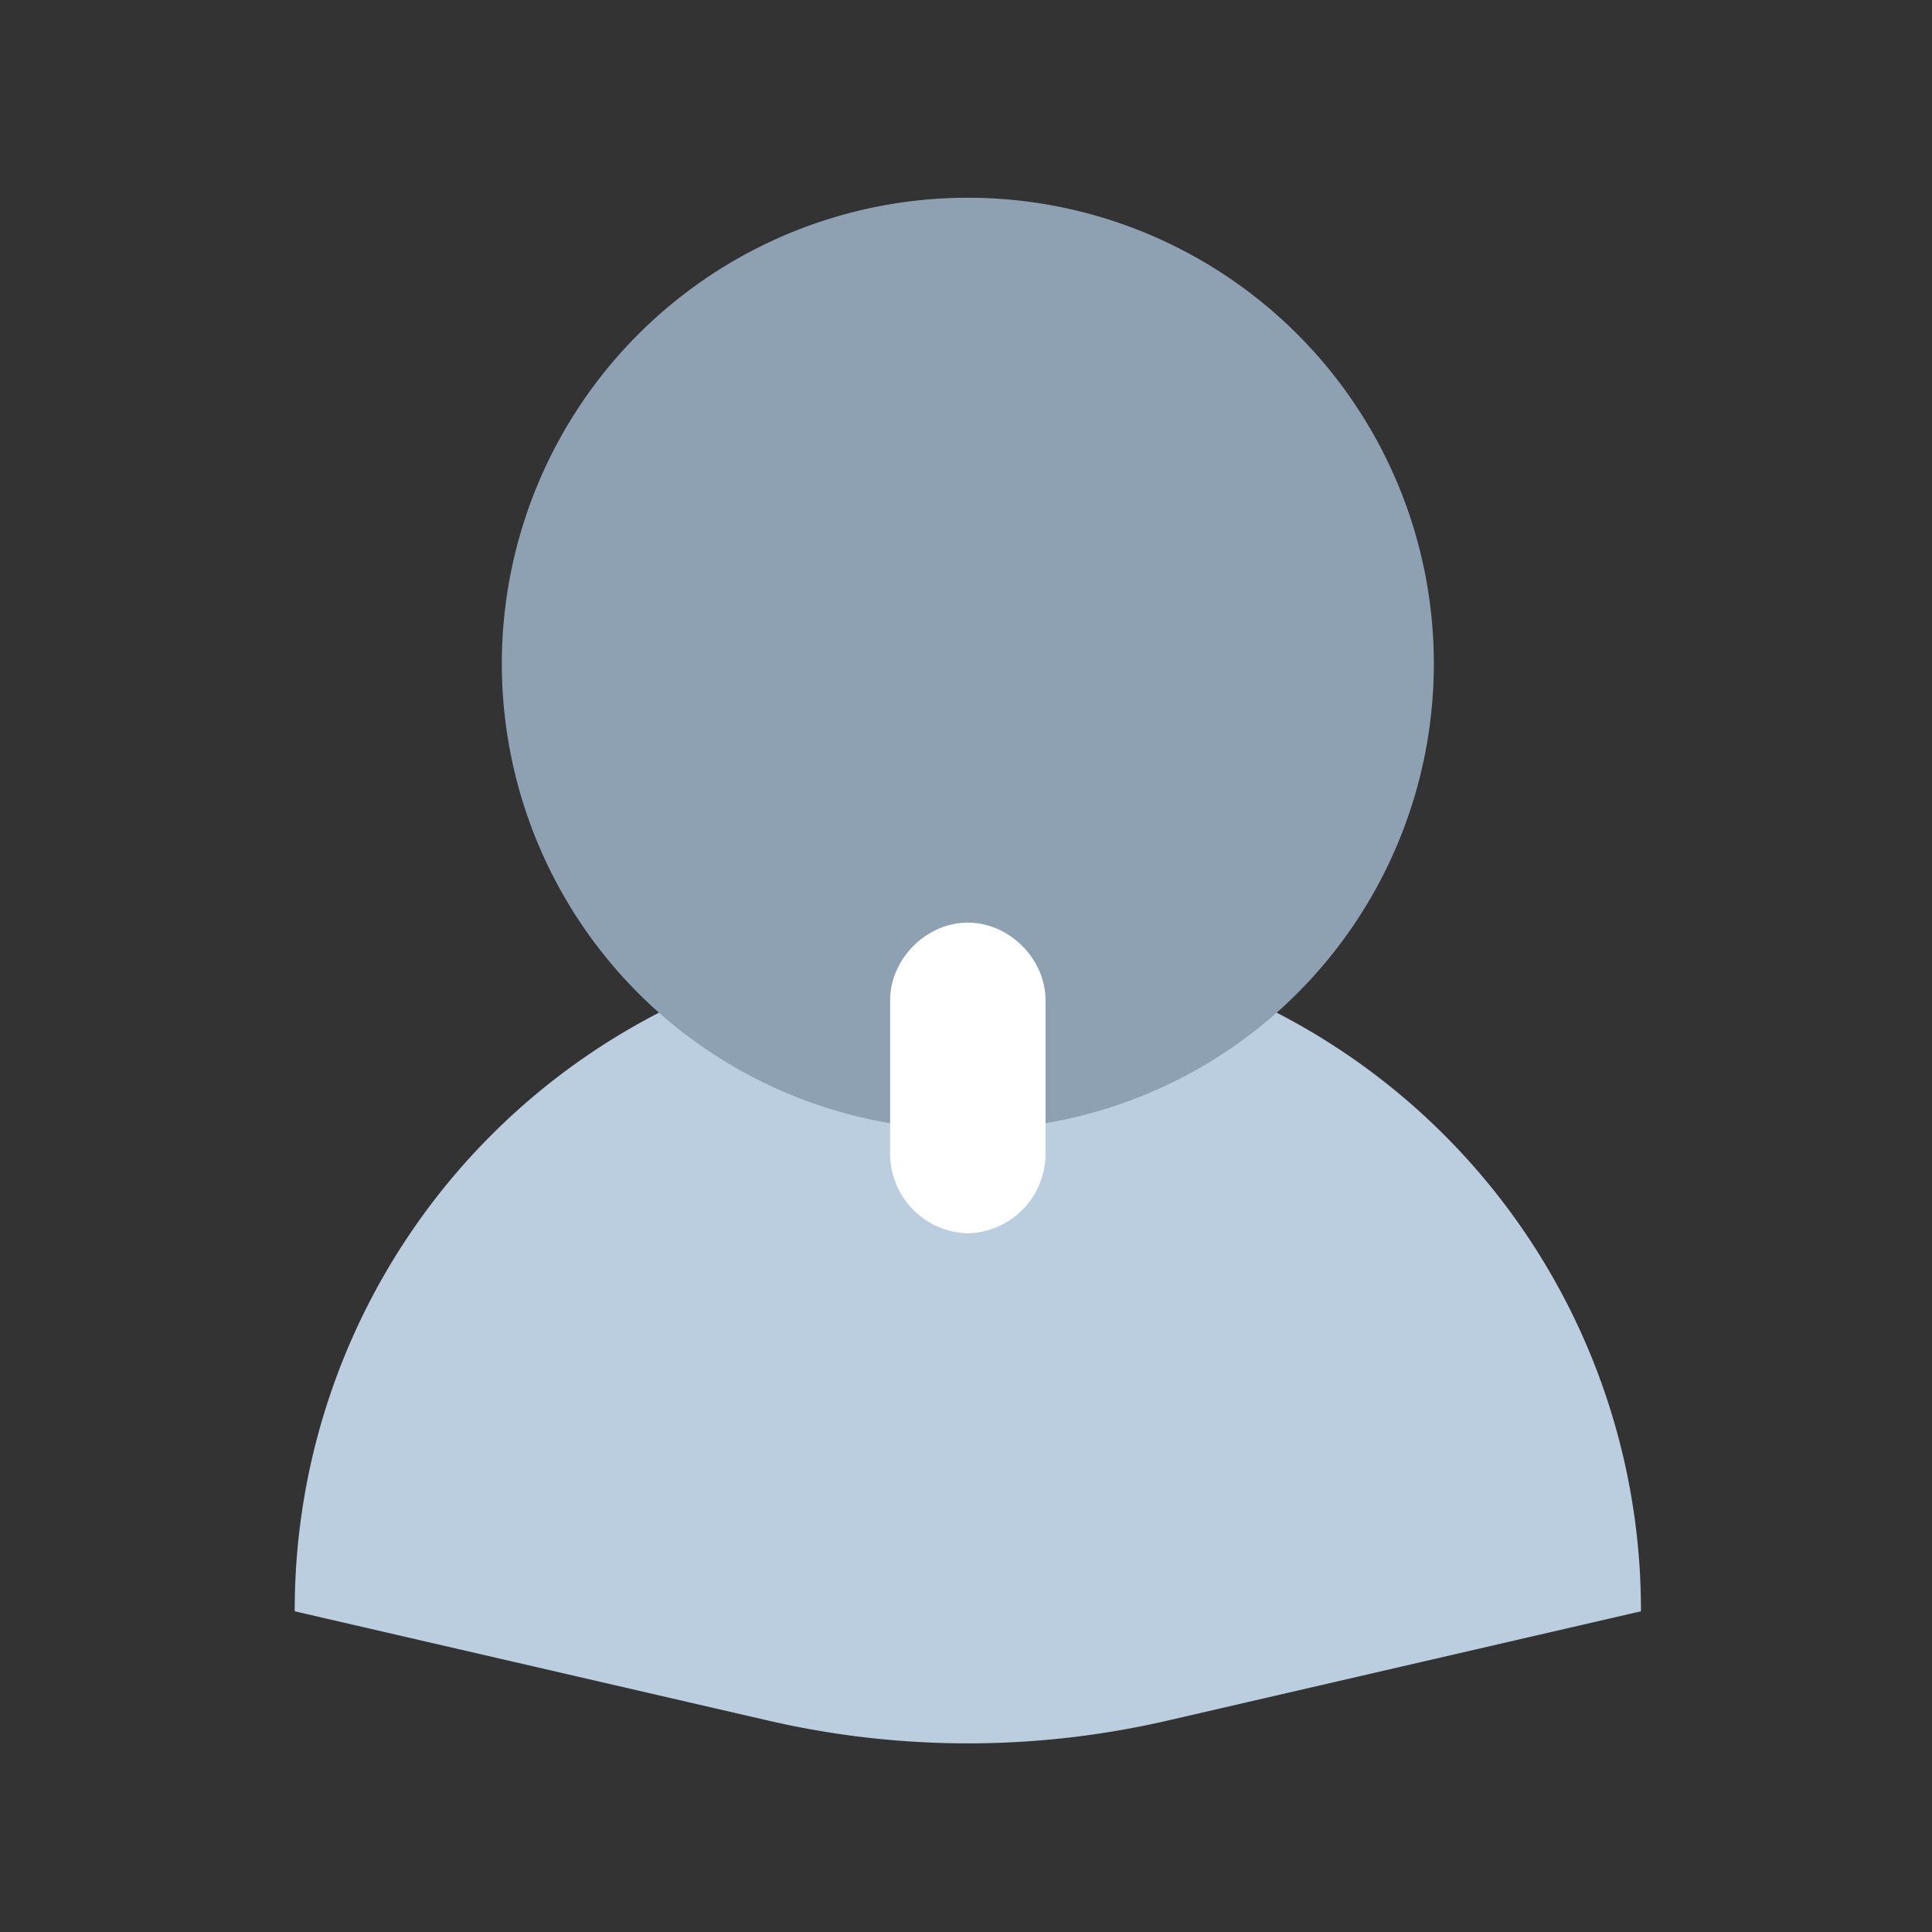 <?xml version="1.0" standalone="no"?><!DOCTYPE svg PUBLIC "-//W3C//DTD SVG 1.1//EN" "http://www.w3.org/Graphics/SVG/1.1/DTD/svg11.dtd"><svg t="1687253718555" class="icon" viewBox="0 0 1024 1024" version="1.1" xmlns="http://www.w3.org/2000/svg" p-id="2502" width="32" height="32" xmlns:xlink="http://www.w3.org/1999/xlink"><rect x="0" y="0" width="1024" height="1024" fill="#333333" stroke="none"/><path d="M156.211 854.016a356.045 356.045 0 0 1 356.762-356.762 356.045 356.045 0 0 1 356.762 356.762l-249.702 57.651a469.914 469.914 0 0 1-214.067 0L156.16 854.016z" fill="#BBCEDF" p-id="2503"></path><path d="M265.984 351.795a246.989 246.989 0 1 0 493.978 0 246.989 246.989 0 0 0-493.978 0z" fill="#8EA1B3" p-id="2504"></path><path d="M513.024 653.67a42.189 42.189 0 0 1-41.216-41.165v-82.33c0-21.965 19.2-41.165 41.165-41.165 21.965 0 41.165 19.2 41.165 41.165v82.33a42.189 42.189 0 0 1-41.165 41.165z" fill="#FFFFFF" p-id="2505"></path></svg>